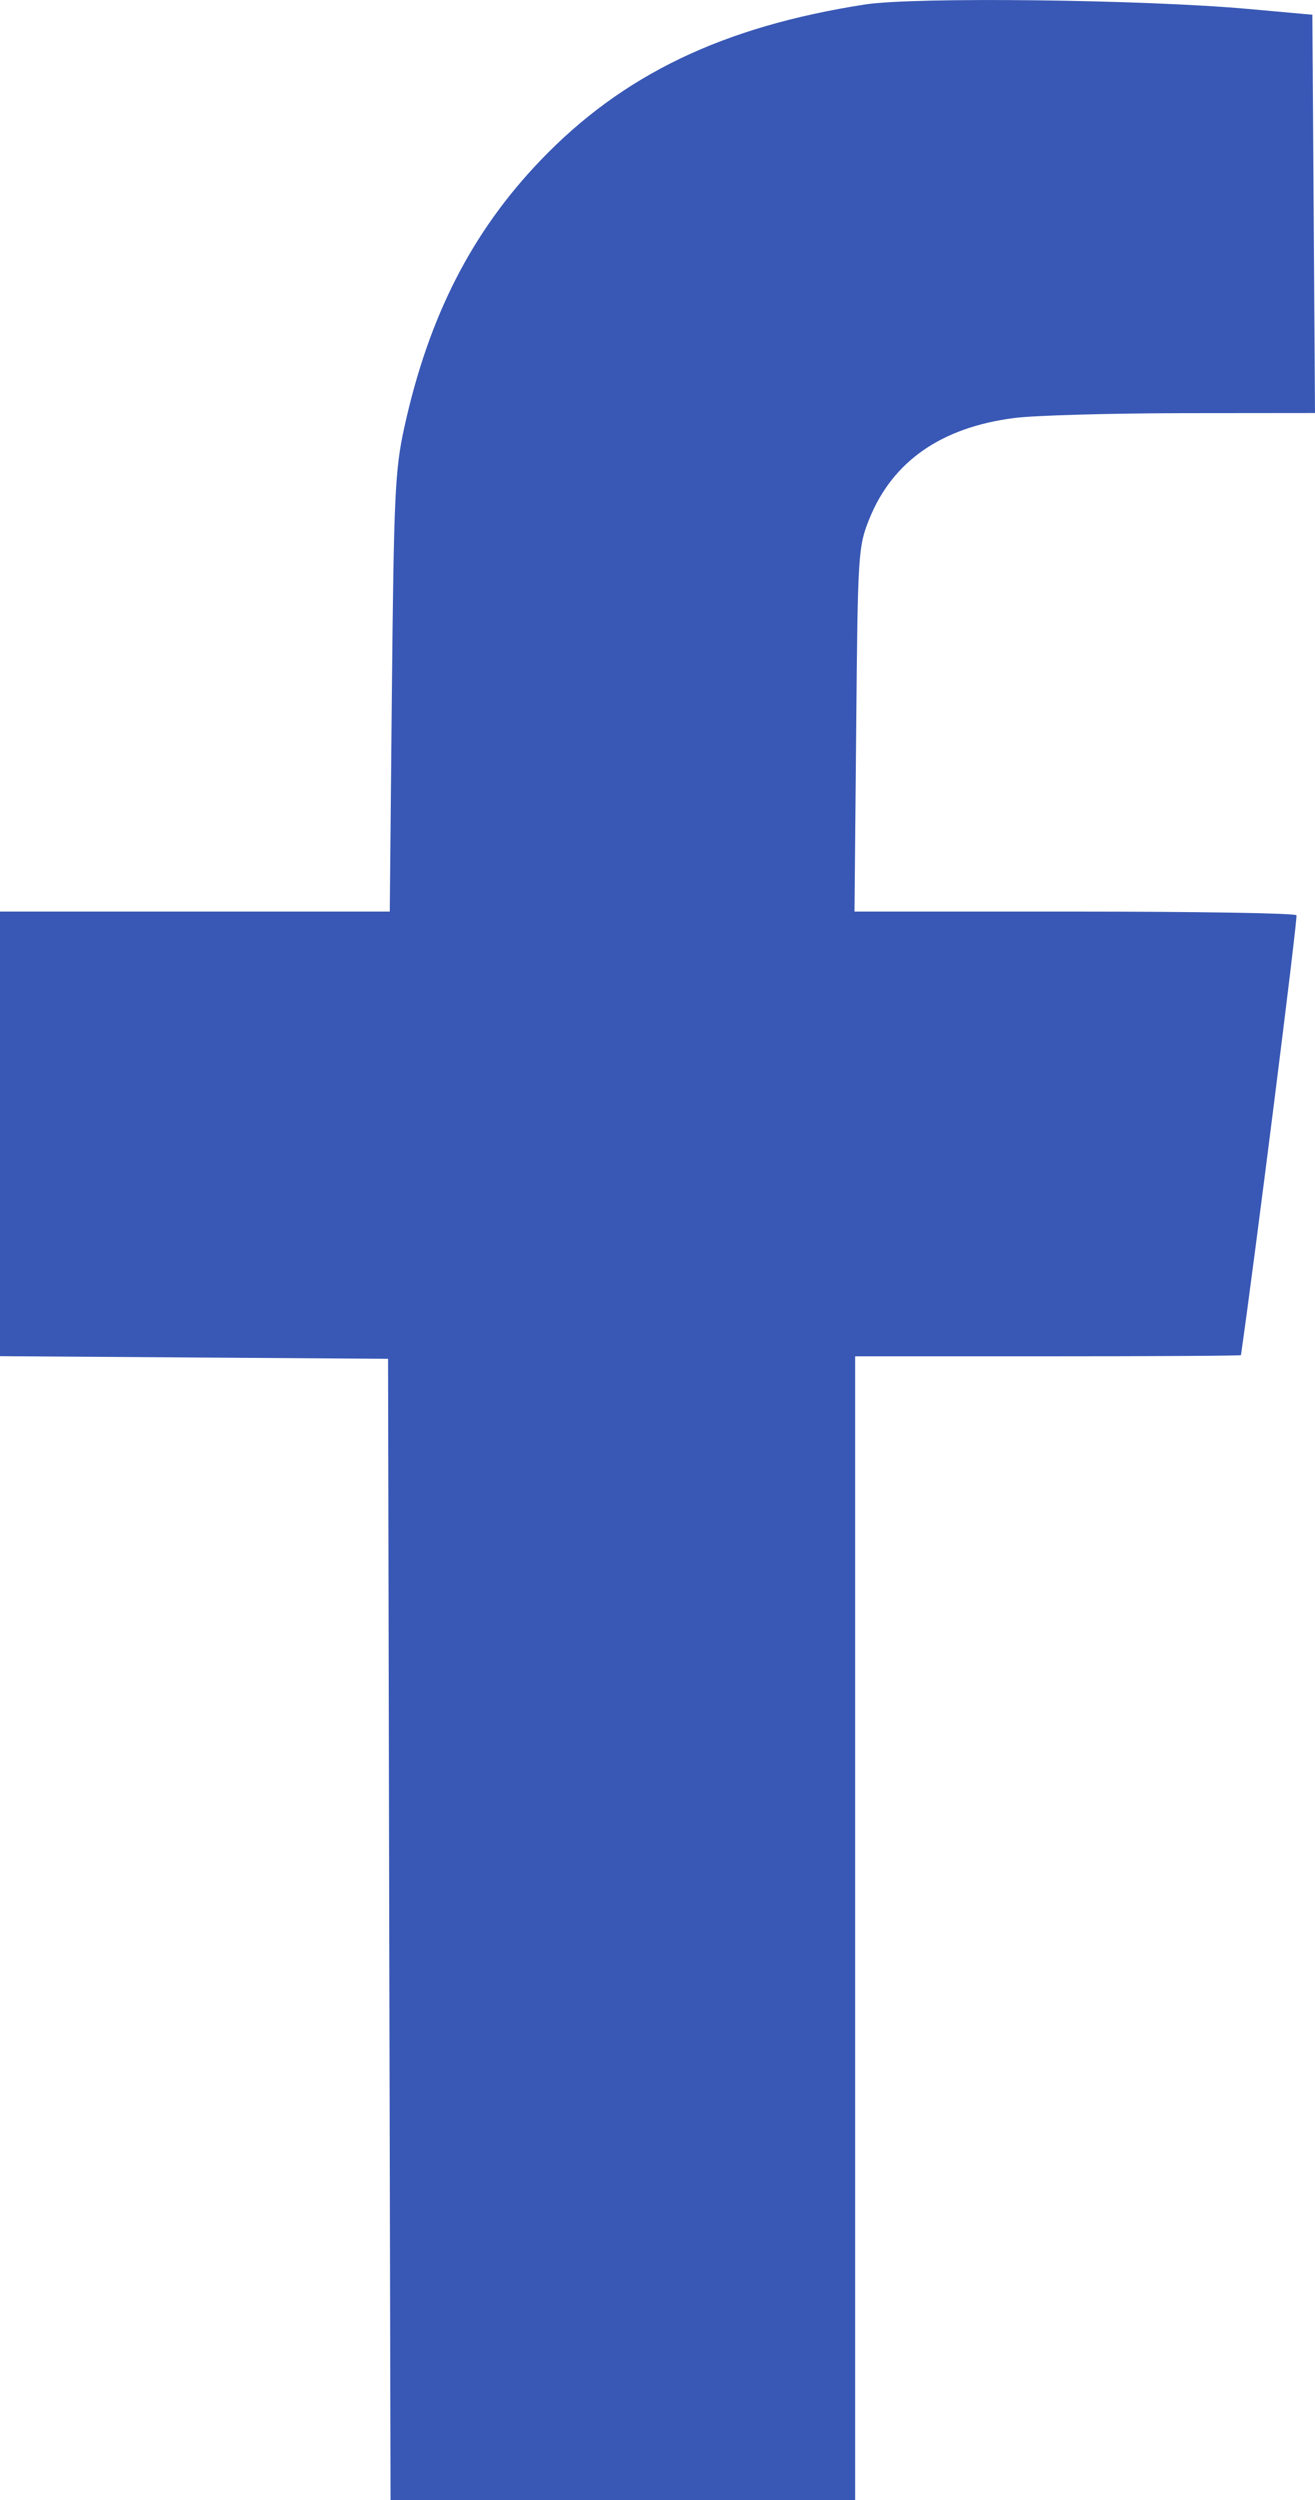 <svg width="10" height="19" viewBox="0 0 10 19" fill="none" xmlns="http://www.w3.org/2000/svg">
<path fill-rule="evenodd" clip-rule="evenodd" d="M6.578 0.034C5.496 0.202 4.736 0.567 4.112 1.217C3.587 1.764 3.259 2.406 3.074 3.251C3.004 3.57 2.995 3.763 2.98 5.266L2.964 6.928H1.482H0V8.618V10.307L1.475 10.317L2.951 10.327L2.96 14.663L2.97 19H4.737H6.503V14.654V10.308H7.969C8.776 10.308 9.436 10.304 9.437 10.299C9.535 9.622 9.87 6.975 9.859 6.956C9.851 6.94 9.091 6.928 8.171 6.928H6.498L6.511 5.544C6.523 4.191 6.526 4.156 6.612 3.941C6.789 3.505 7.159 3.248 7.712 3.177C7.864 3.157 8.441 3.141 8.994 3.14L10 3.139L9.99 1.625L9.98 0.112L9.492 0.068C8.69 -0.004 6.953 -0.024 6.578 0.034Z" fill="#3958B5"/>
</svg>
